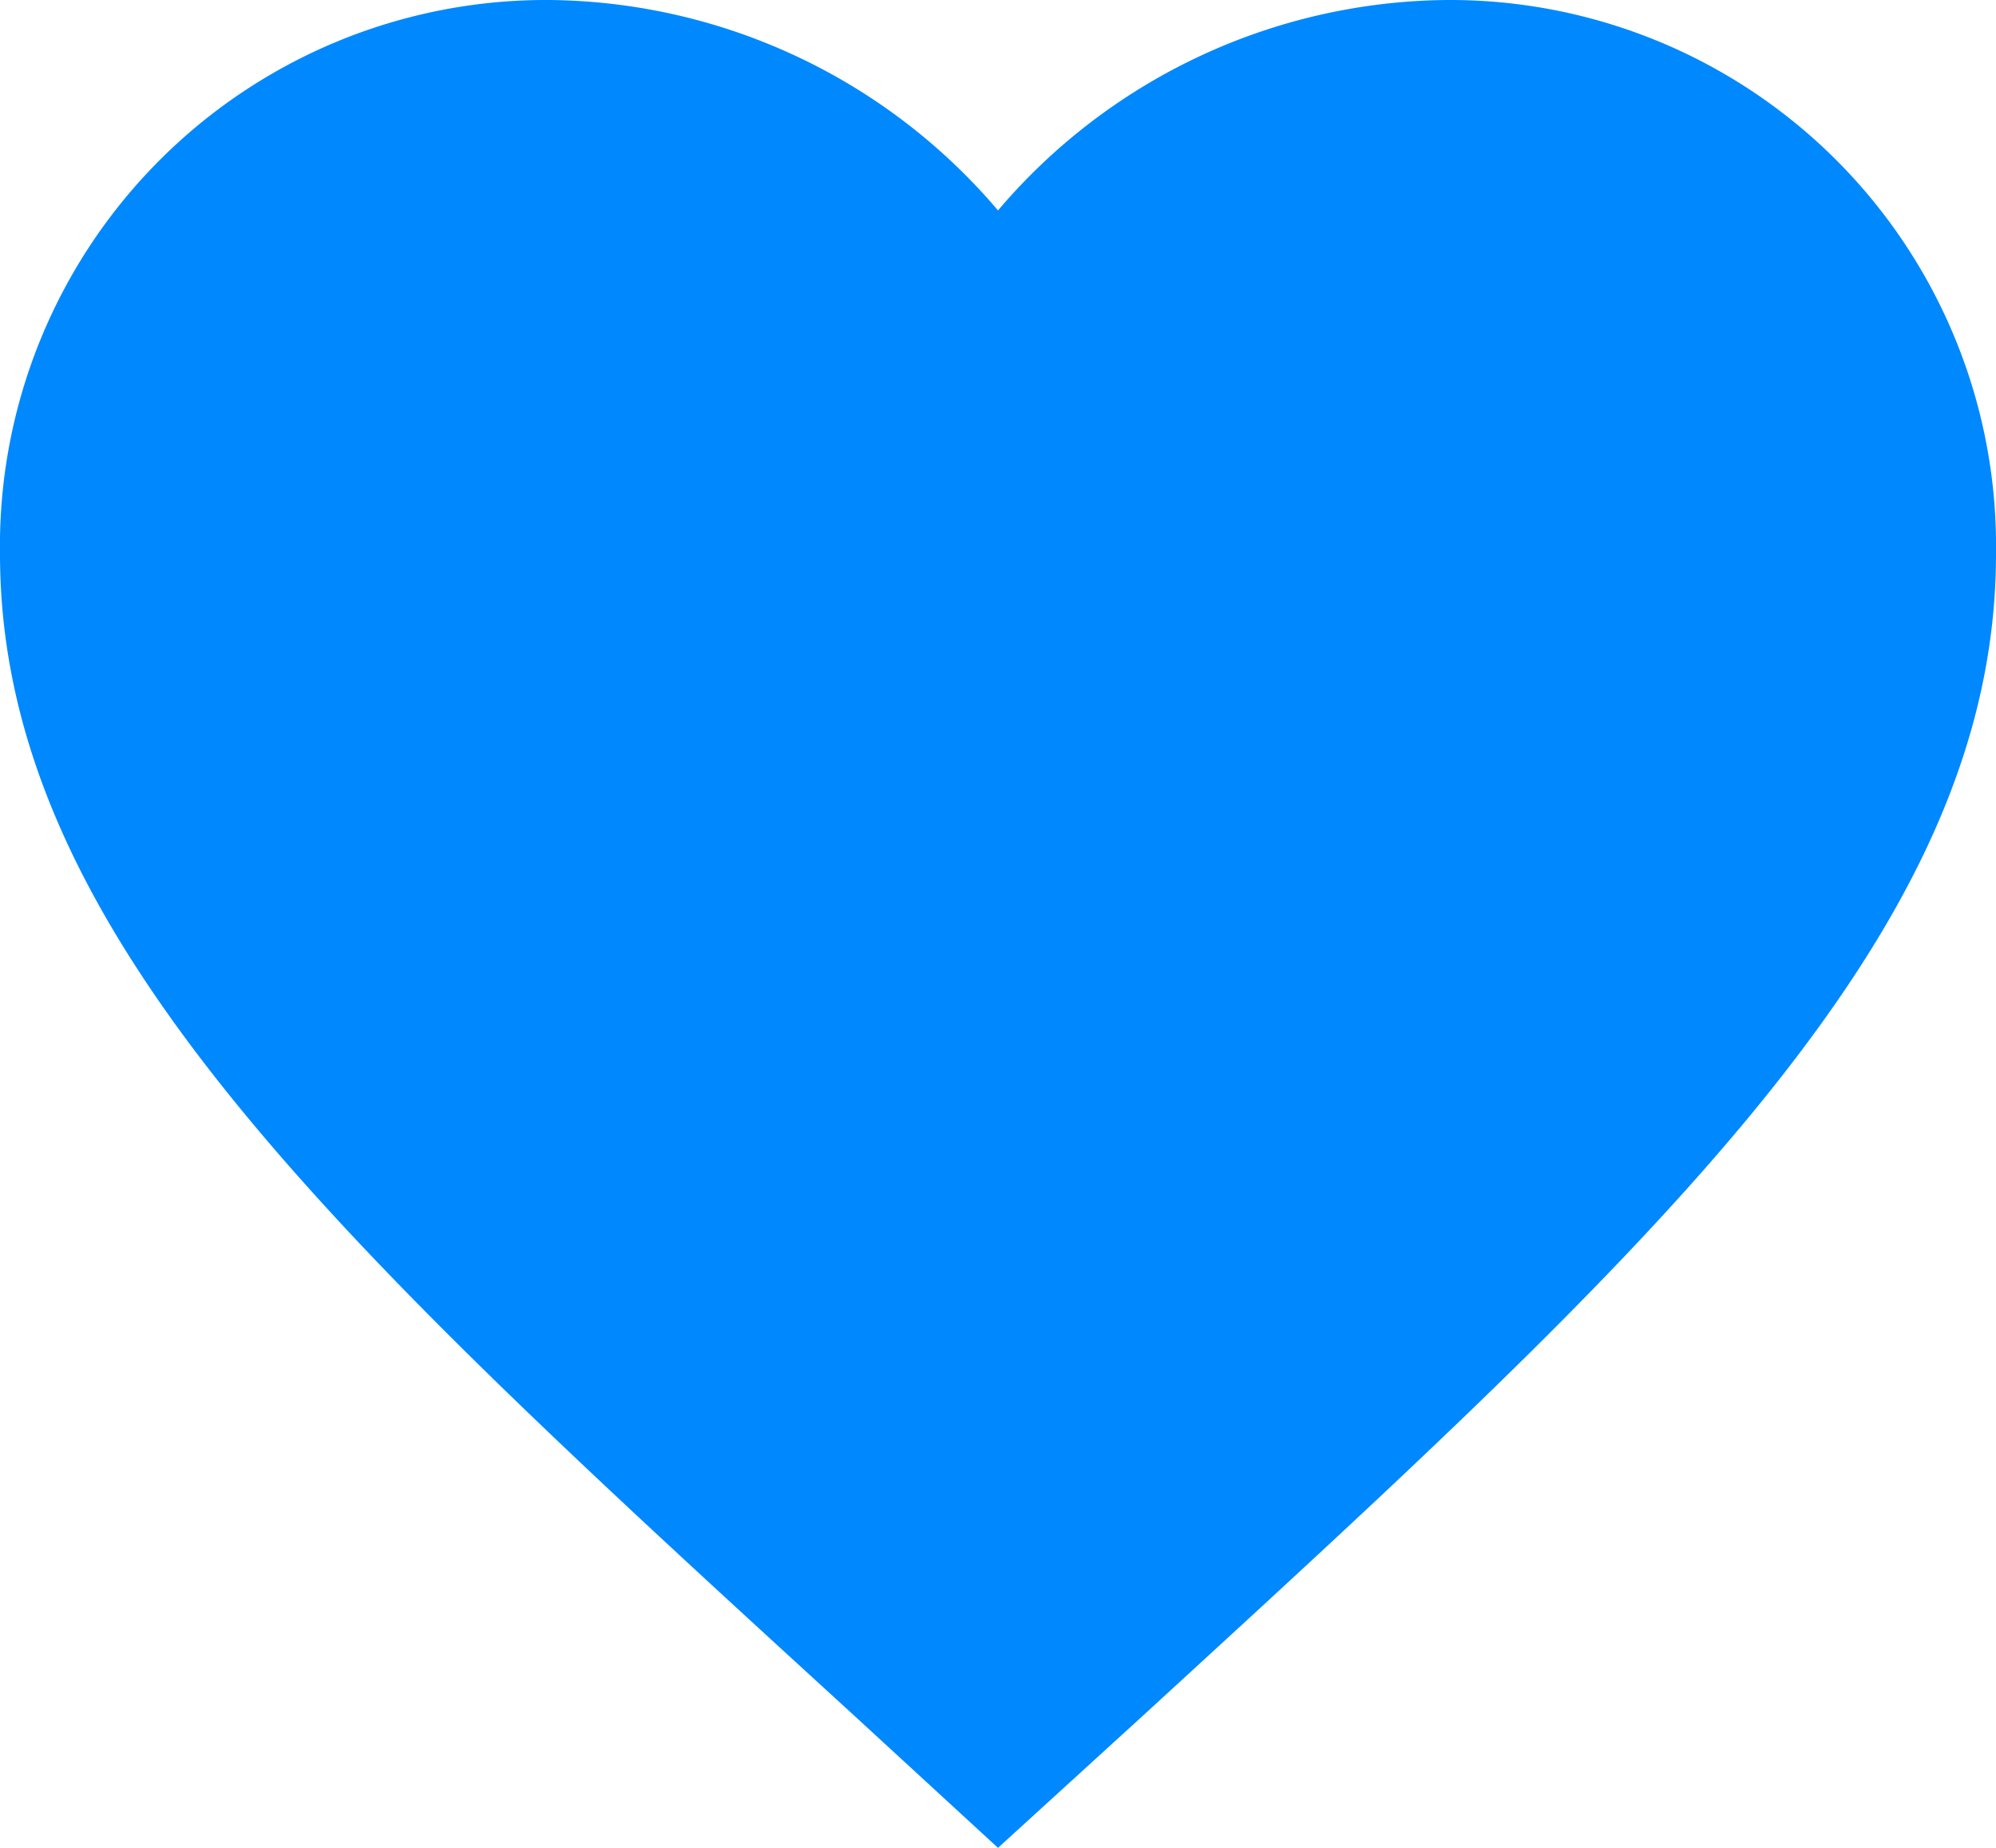 <svg xmlns="http://www.w3.org/2000/svg" width="27" height="25" viewBox="0 0 27 25">
  <path id="_Color" data-name=" ↳Color" d="M13.5,25l-1.957-1.8C4.59,16.839,0,12.643,0,7.493A7.387,7.387,0,0,1,7.425,0,8.055,8.055,0,0,1,13.5,2.847,8.055,8.055,0,0,1,19.575,0,7.387,7.387,0,0,1,27,7.493c0,5.15-4.59,9.346-11.543,15.722Z" fill="#08f"/>
</svg>
